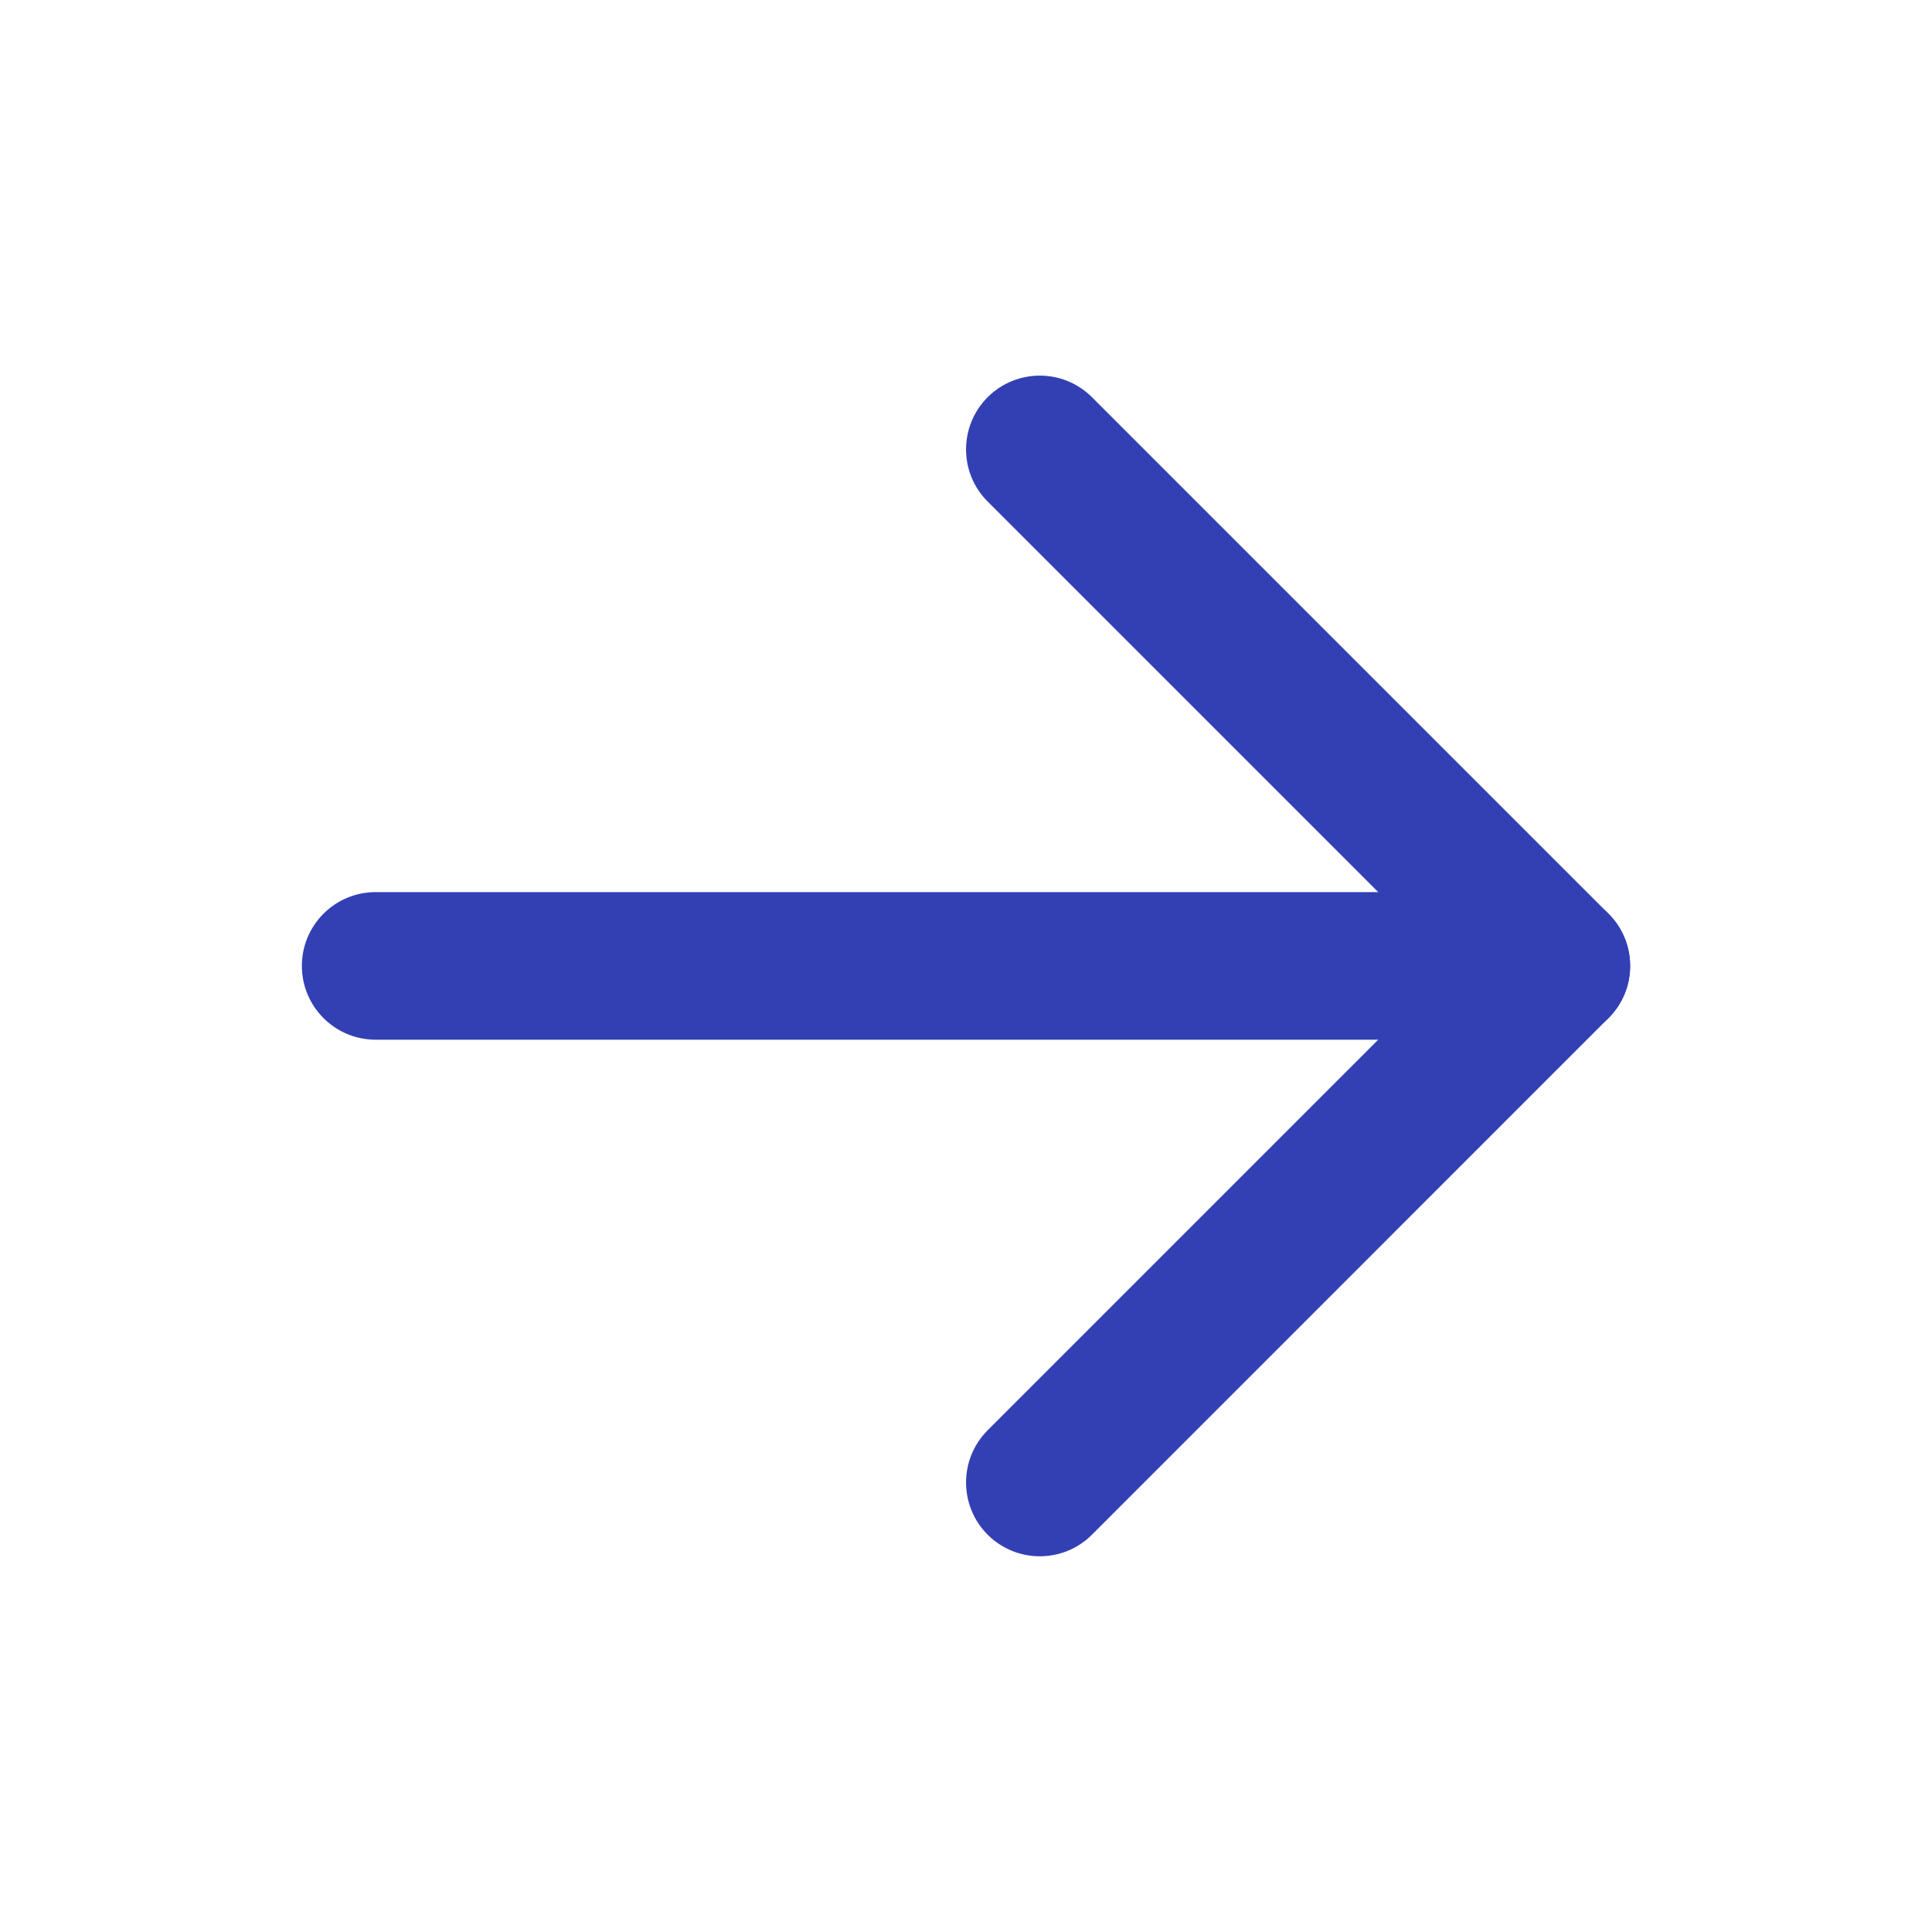 <svg width="20" height="20" viewBox="0 0 20 20" fill="none" xmlns="http://www.w3.org/2000/svg">
<path fill-rule="evenodd" clip-rule="evenodd" d="M3.125 9.999C3.125 10.421 3.467 10.763 3.889 10.763L16.111 10.763C16.533 10.763 16.875 10.421 16.875 9.999C16.875 9.577 16.533 9.235 16.111 9.235L3.889 9.235C3.467 9.235 3.125 9.577 3.125 9.999Z" fill="#3340B4"/>
<path fill-rule="evenodd" clip-rule="evenodd" d="M10.224 15.887C10.522 16.185 11.006 16.185 11.304 15.887L16.651 10.539C16.95 10.241 16.95 9.757 16.651 9.459L11.304 4.112C11.006 3.814 10.522 3.814 10.224 4.112C9.926 4.41 9.926 4.894 10.224 5.192L15.031 9.999L10.224 14.806C9.926 15.105 9.926 15.588 10.224 15.887Z" fill="#3340B4"/>
</svg>
